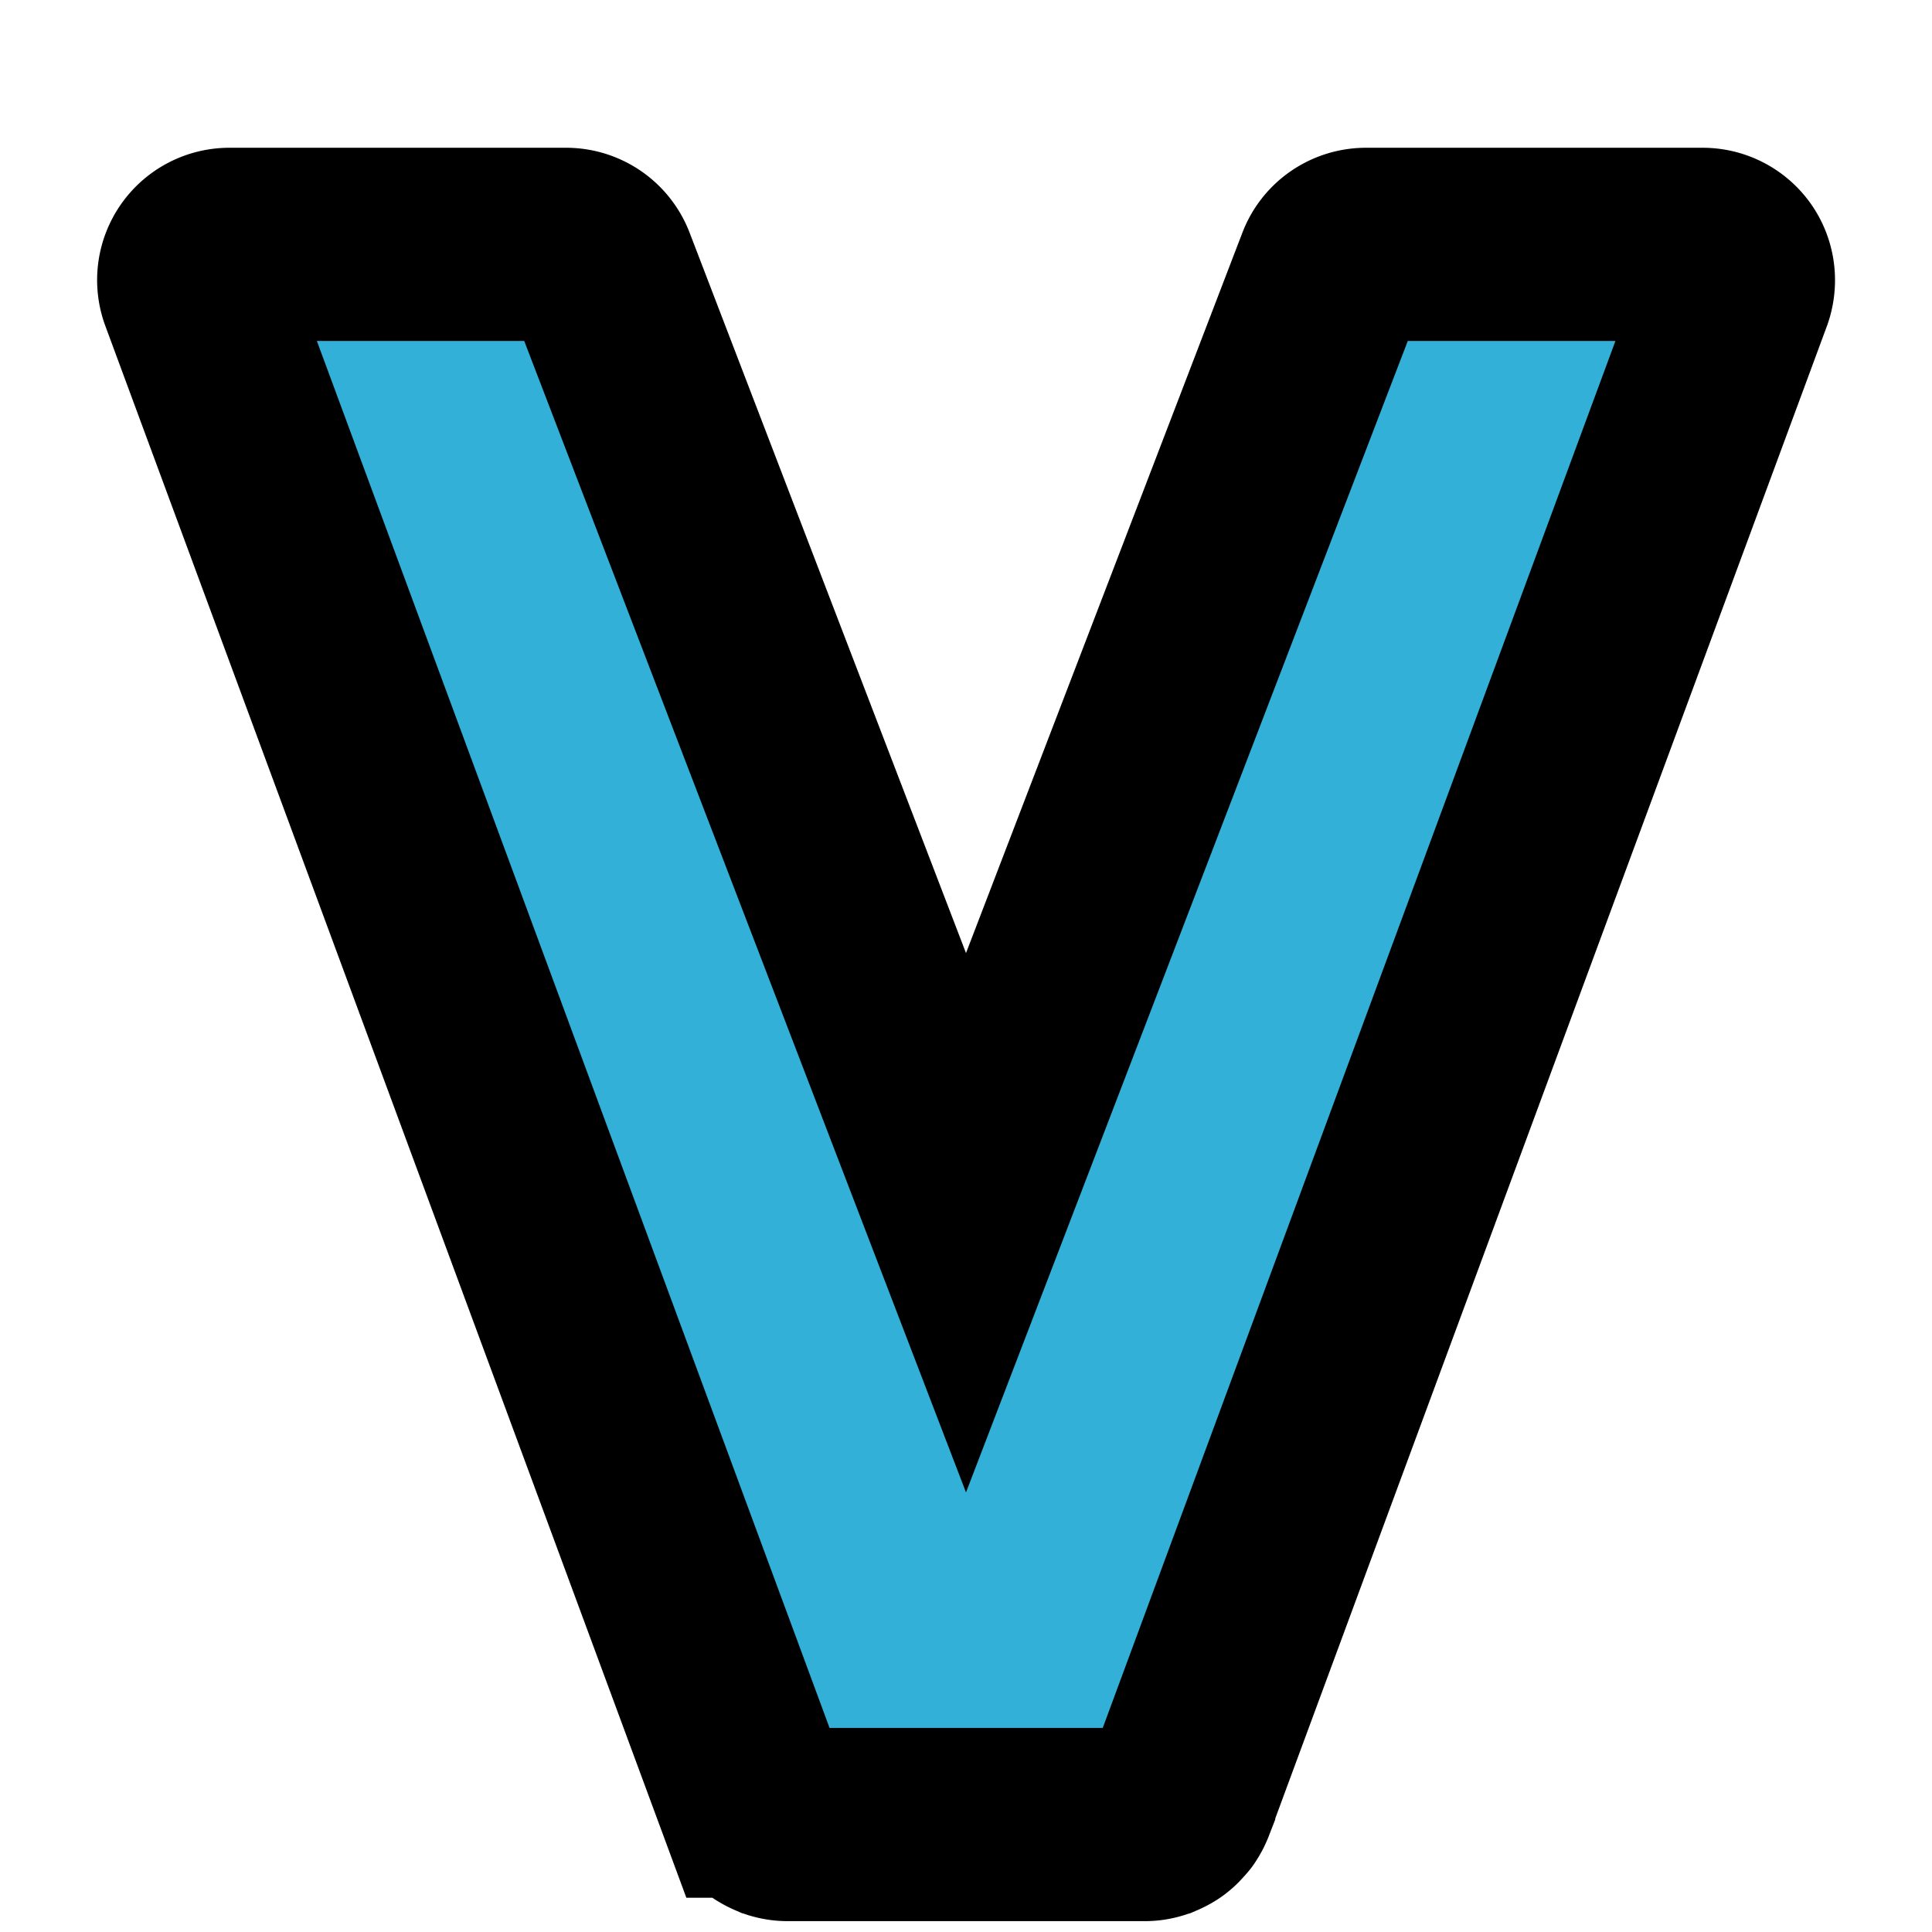 <!DOCTYPE svg PUBLIC "-//W3C//DTD SVG 1.1//EN" "http://www.w3.org/Graphics/SVG/1.1/DTD/svg11.dtd">
<!-- Uploaded to: SVG Repo, www.svgrepo.com, Transformed by: SVG Repo Mixer Tools -->
<svg width="177px" height="177px" viewBox="0 0 128.00 128.00" xmlns="http://www.w3.org/2000/svg" xmlns:xlink="http://www.w3.org/1999/xlink" aria-hidden="true" role="img" class="iconify iconify--noto" preserveAspectRatio="xMidYMid meet" fill="#000000" stroke="#000000" stroke-width="12.8" transform="rotate(0)">
<g id="SVGRepo_bgCarrier" stroke-width="0"/>
<g id="SVGRepo_tracerCarrier" stroke-linecap="round" stroke-linejoin="round" stroke="#fb8e8e" stroke-width="2.304"/>
<g id="SVGRepo_iconCarrier">
<path d="M114.75 17.2a2.375 2.375 0 0 0-1.94-1.01H90.5c-.98 0-1.86.6-2.21 1.51L64 81.01L39.71 17.7a2.365 2.365 0 0 0-2.21-1.51H15.2a2.364 2.364 0 0 0-2.22 3.18l36.95 99.96c.01 0 .01 0 .01.01c.06.18.16.35.27.51c.02.02.04.04.05.06c.04.06.1.11.14.16c.1.11.2.21.32.31c.06.05.12.09.19.13c.13.08.26.14.4.2c.07.02.13.05.19.07c.21.06.43.1.66.1h23.71c.23 0 .45-.04.65-.1c.07-.02.13-.05.2-.07c.14-.06.27-.12.4-.2c.07-.04.13-.08.19-.13c.12-.09.22-.19.32-.31c.05-.05.1-.1.14-.16c.02-.02.04-.03.05-.06c.11-.16.2-.33.27-.51v-.01l36.95-99.96c.25-.73.15-1.54-.29-2.17z" fill="#33b0d7"/>
</g>
</svg>